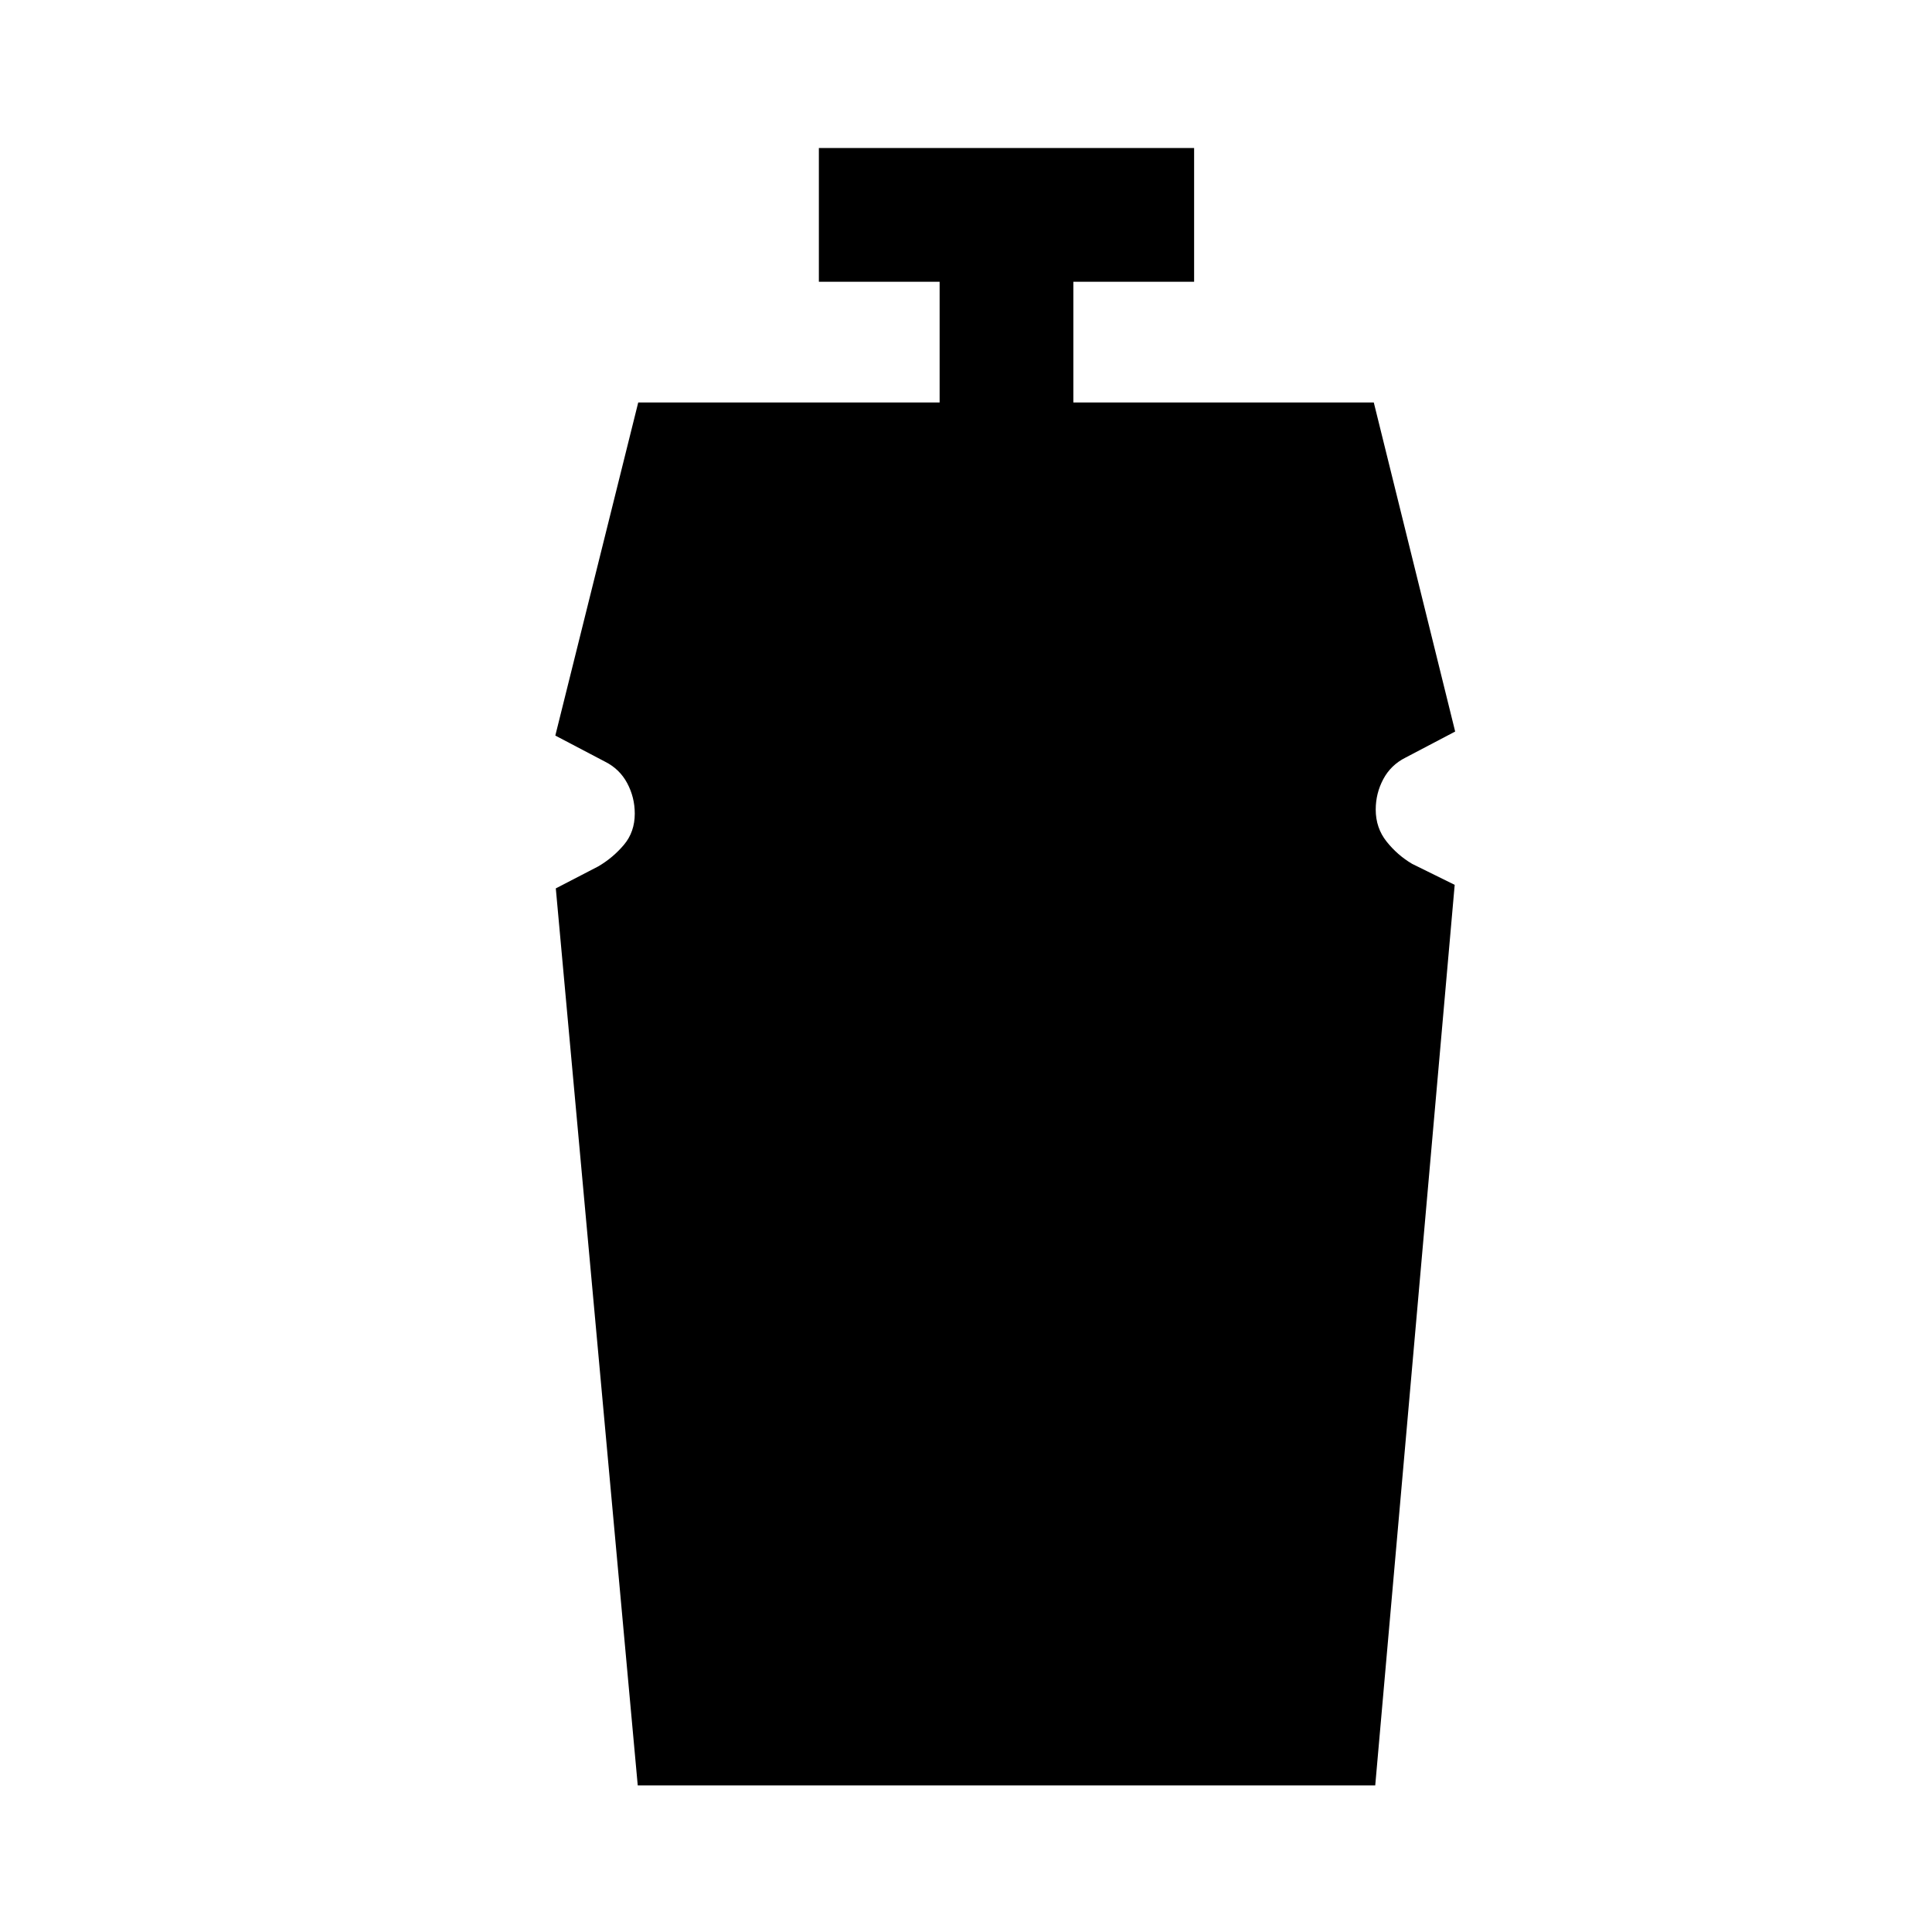 <svg xmlns="http://www.w3.org/2000/svg" width="48" height="48" viewBox="0 96 960 960"><path d="m316.891 983.174-40.717-445.739 21.152-10.957q7.283-4.282 12.685-10.684 5.402-6.403 5.402-15.514 0-8.08-3.761-15.129-3.761-7.05-11.043-10.694L275.935 461.5 317.13 296h149.761v-60h-60v-66.457h186.457V236h-60v60H682.63l40.435 163.5-24.674 12.957q-7.282 3.644-11.043 10.694-3.761 7.049-3.761 15.129 0 9.111 5.402 15.894 5.402 6.783 12.685 11.065l21.152 10.435-39.483 447.5H316.891Z"/></svg>